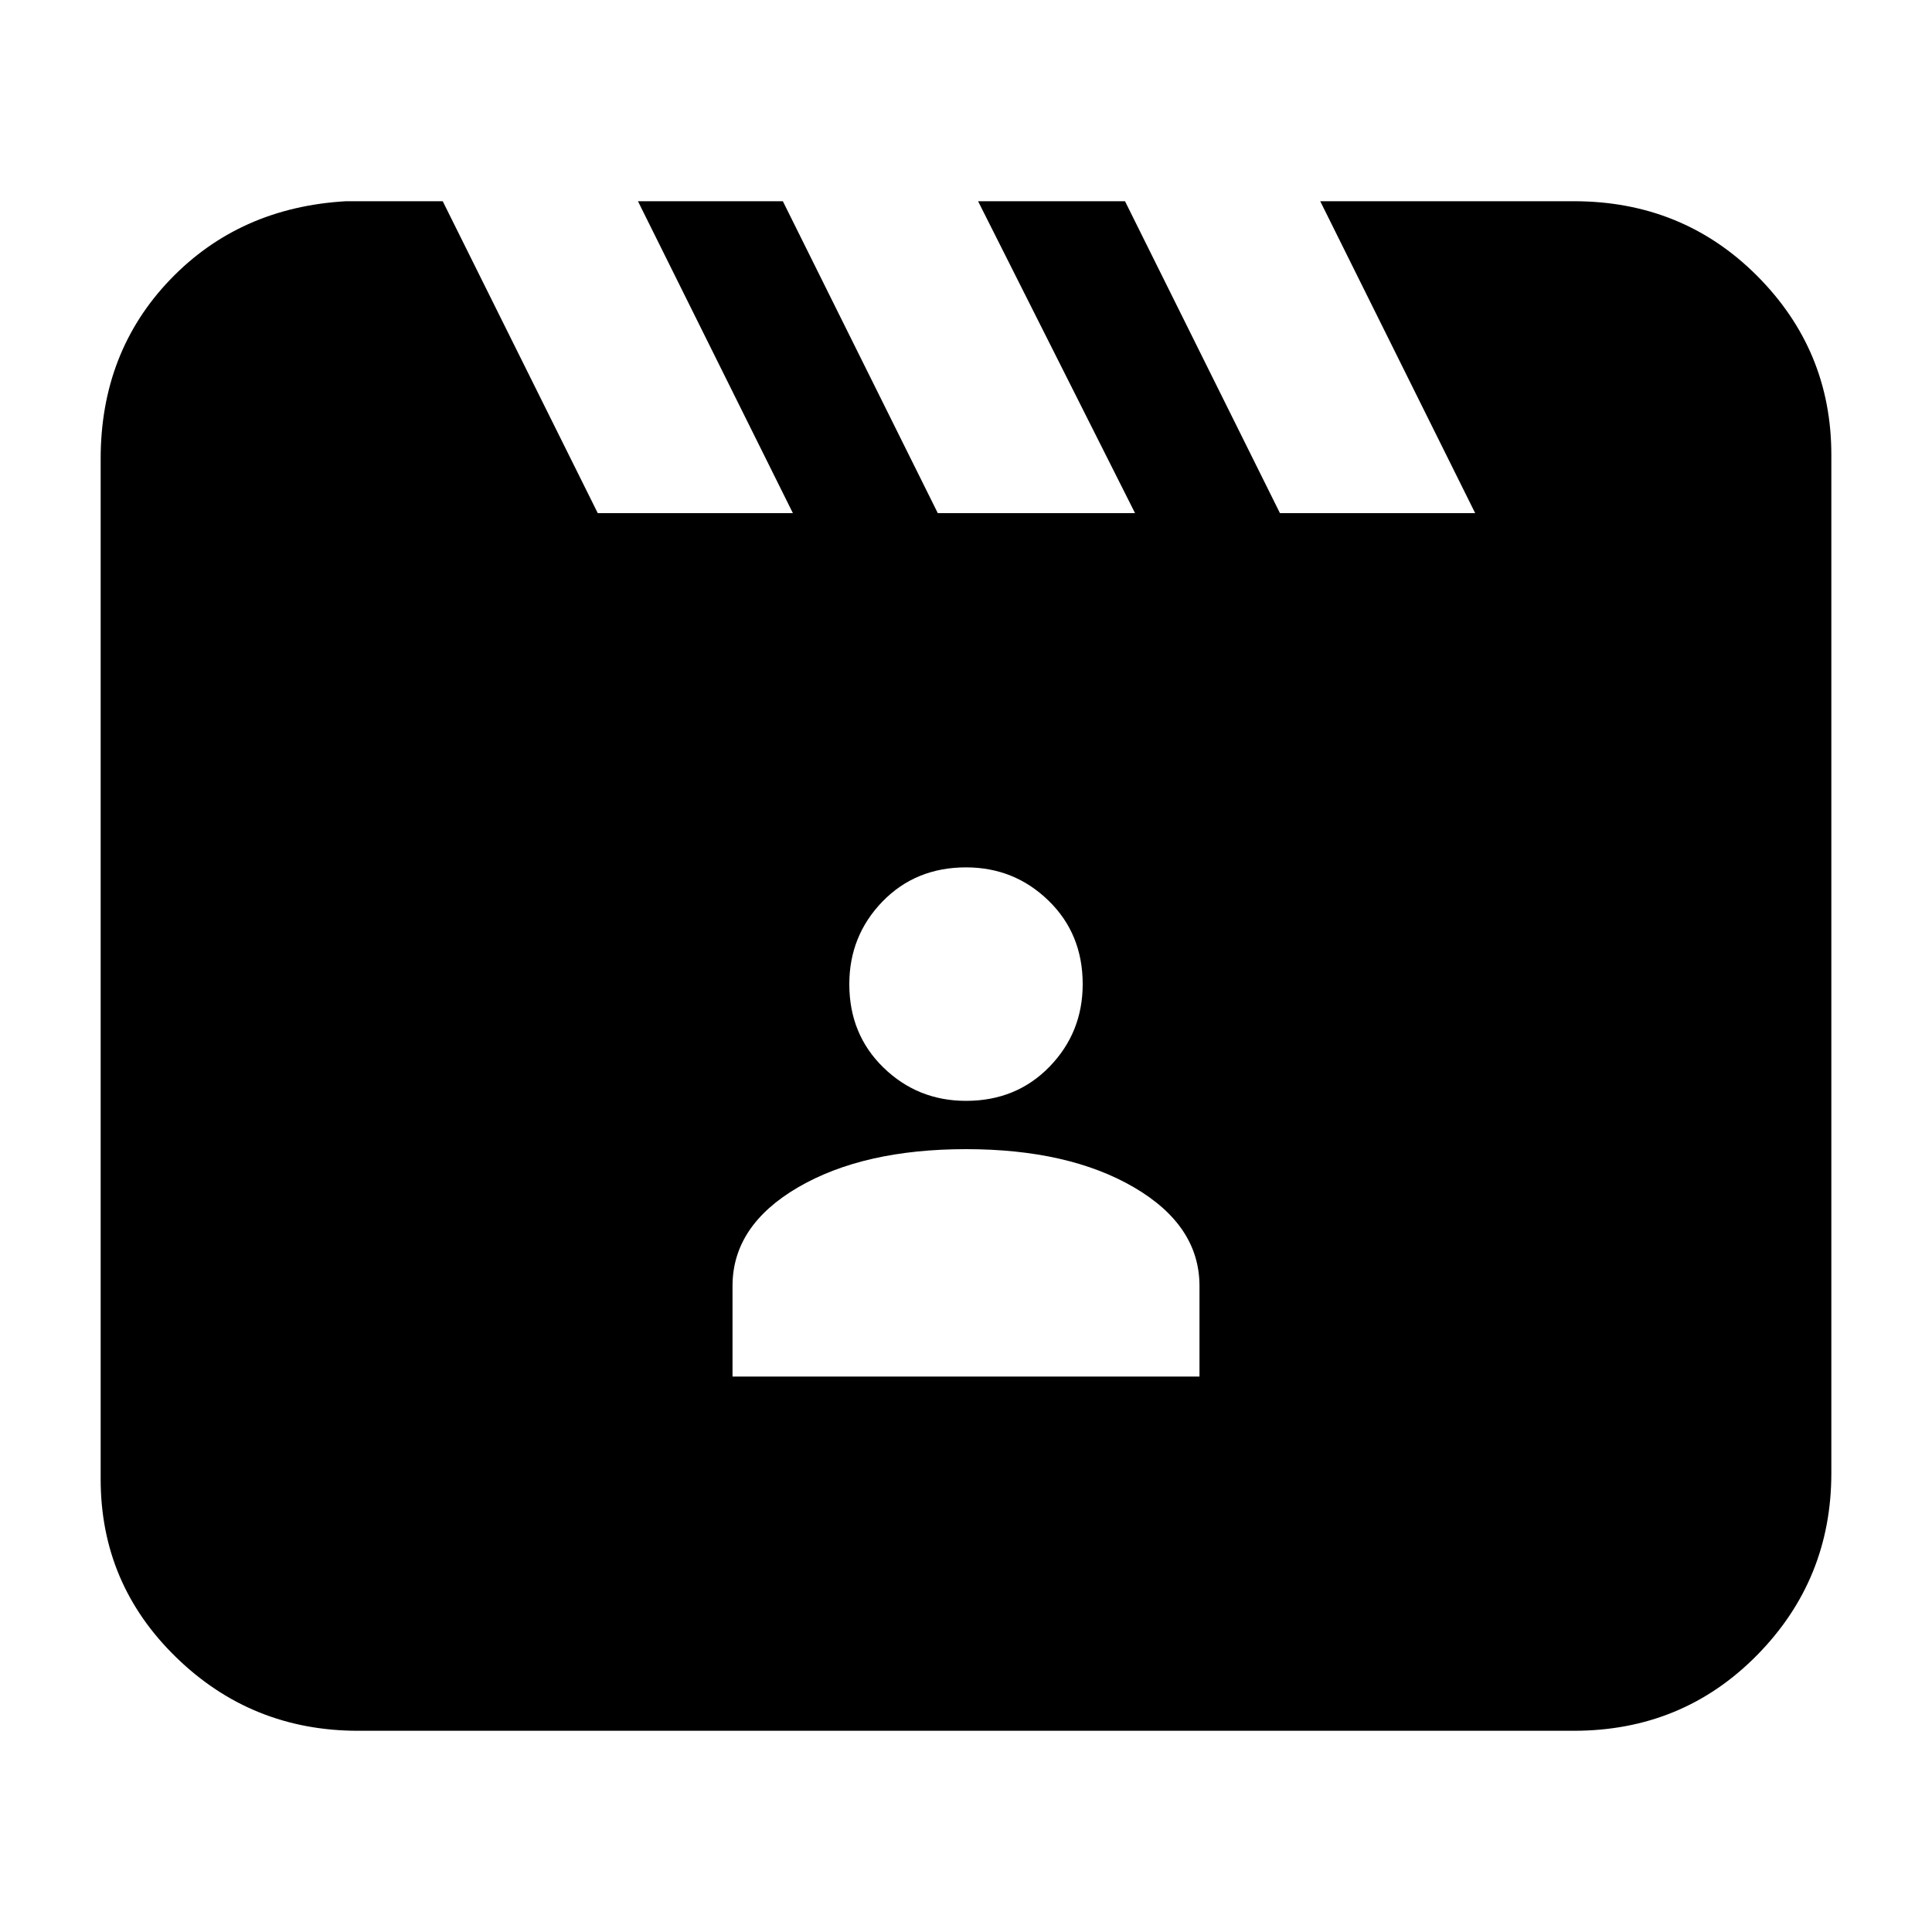 <svg xmlns="http://www.w3.org/2000/svg" height="20" width="20"><path d="m4.583 2.083 1.605 3.229h2.02L6.604 2.083h1.5l1.604 3.229h2.042l-1.625-3.229h1.521l1.604 3.229h2.021l-1.604-3.229h2.625q1.125 0 1.896.771.77.771.77 1.854V15.25q0 1.104-.77 1.885-.771.782-1.896.782H3.708q-1.104 0-1.885-.761-.781-.76-.781-1.844V4.75q0-1.104.718-1.854.719-.75 1.823-.813Zm3 12.167h4.834v-.938q0-.624-.677-1.02-.678-.396-1.74-.396-1.062 0-1.74.396-.677.396-.677 1.02ZM10 11.396q.521 0 .865-.354.343-.354.343-.854 0-.521-.354-.865T10 8.979q-.521 0-.865.354-.343.355-.343.855 0 .52.354.864t.854.344Z"/></svg>
